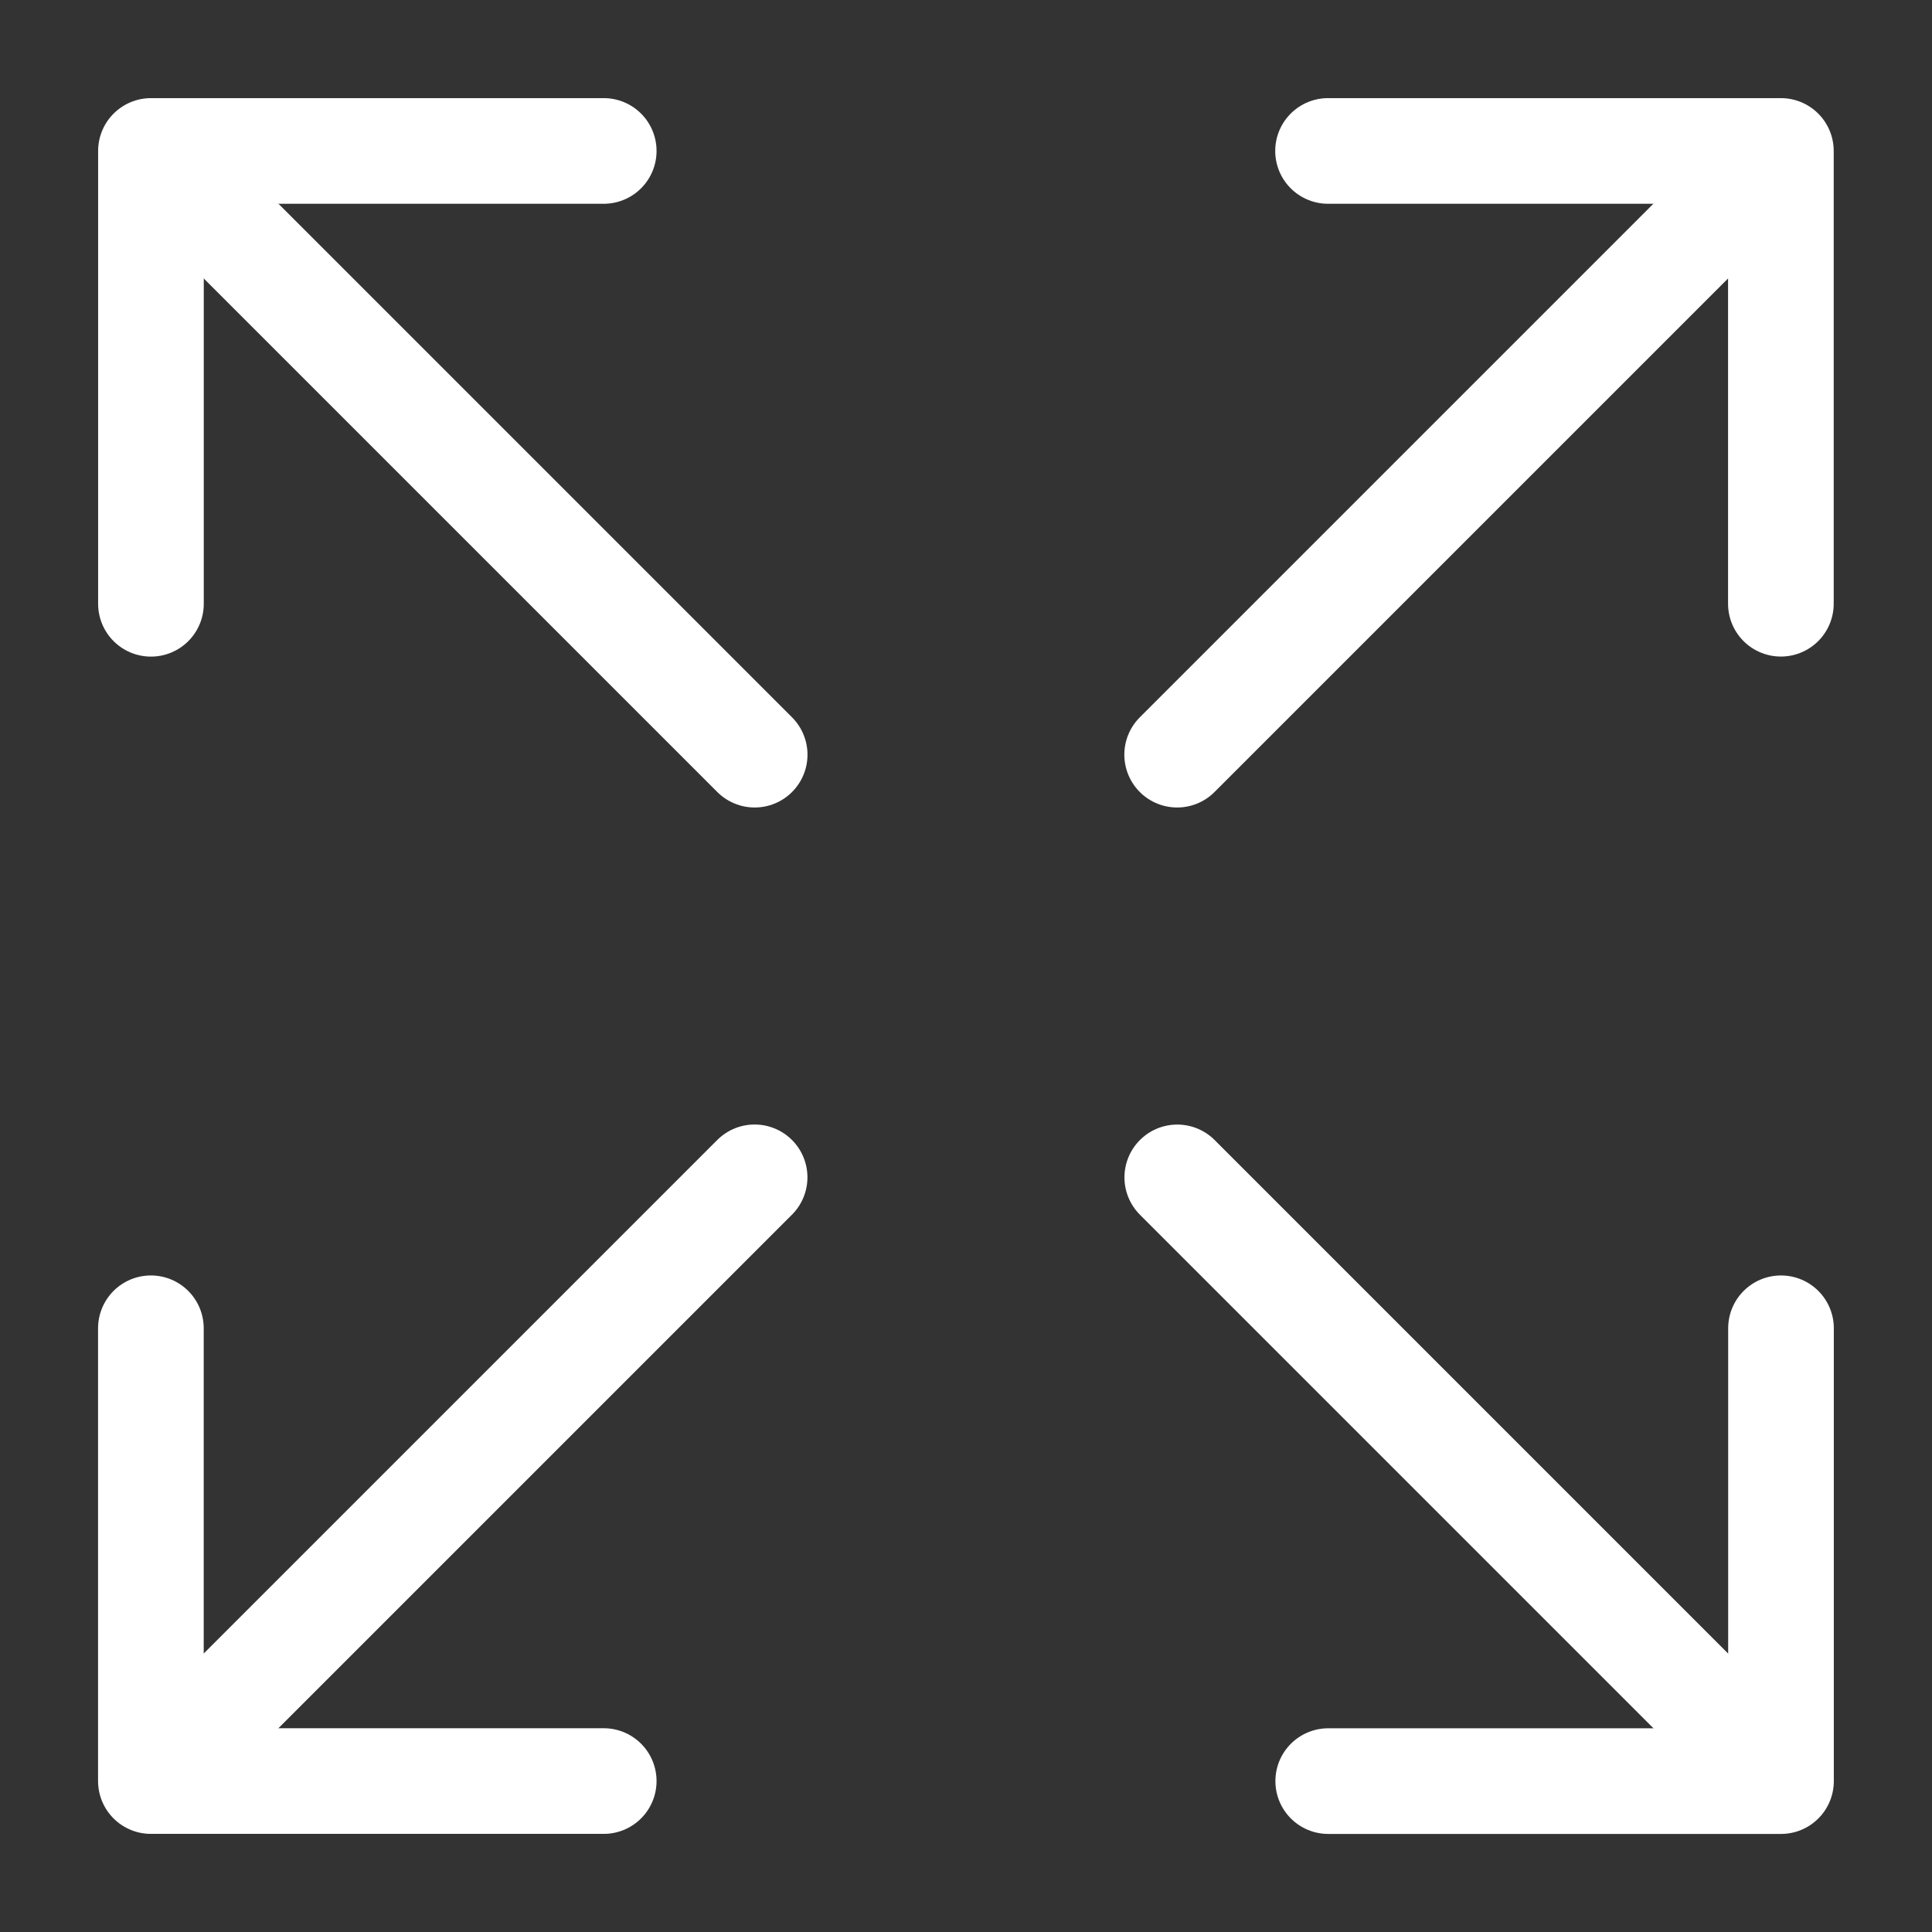 <?xml version="1.0" encoding="UTF-8" standalone="no"?>
<!-- Created with Inkscape (http://www.inkscape.org/) -->

<svg
   xmlns:dc="http://purl.org/dc/elements/1.1/"
   xmlns:cc="http://creativecommons.org/ns#"
   xmlns:rdf="http://www.w3.org/1999/02/22-rdf-syntax-ns#"
   xmlns:svg="http://www.w3.org/2000/svg"
   xmlns="http://www.w3.org/2000/svg"
   xmlns:sodipodi="http://sodipodi.sourceforge.net/DTD/sodipodi-0.dtd"
   xmlns:inkscape="http://www.inkscape.org/namespaces/inkscape"
   width="128"
   height="128"
   viewBox="0 0 33.867 33.867"
   version="1.1"
   id="svg8"
   inkscape:export-filename="C:\Users\Lukas\go\src\github.com\oemel09\waytoofast\assets\fullscreen_on.png"
   inkscape:export-xdpi="96"
   inkscape:export-ydpi="96"
   inkscape:version="0.92.3 (2405546, 2018-03-11)"
   sodipodi:docname="fullscreen.svg">
  <rect x="0" y="0" width="33.867" height="33.867" fill="#333333" stroke="none"/>
  <defs
     id="defs2" />
  <sodipodi:namedview
     id="base"
     pagecolor="#ffffff"
     bordercolor="#666666"
     borderopacity="1.0"
     inkscape:pageopacity="0.0"
     inkscape:pageshadow="2"
     inkscape:zoom="3.959798"
     inkscape:cx="78.323237"
     inkscape:cy="58.187032"
     inkscape:document-units="mm"
     inkscape:current-layer="layer1"
     showgrid="false"
     units="px"
     inkscape:window-width="1600"
     inkscape:window-height="877"
     inkscape:window-x="-8"
     inkscape:window-y="-8"
     inkscape:window-maximized="1" />
  <g
     inkscape:label="Layer 1"
     inkscape:groupmode="layer"
     id="layer1"
     transform="translate(0,-263.133)">
    <g
       id="g823"
       style="stroke-width:1.852;stroke-miterlimit:4;stroke-dasharray:none;fill:none;stroke:#ffffff"
       inkscape:export-xdpi="96"
       inkscape:export-ydpi="96"
       inkscape:export-filename="C:\Users\Lukas\go\src\github.com\oemel09\waytoofast\assets\fullscreen_on.png">
      <path
         sodipodi:nodetypes="ccc"
         inkscape:connector-curvature="0"
         id="path10"
         d="m 2.646,273.717 v -7.938 h 7.937"
         style="fill:none;stroke:#ffffff;stroke-width:1.852;stroke-linecap:round;stroke-linejoin:round;stroke-miterlimit:4;stroke-dasharray:none;stroke-opacity:1" />
      <path
         sodipodi:nodetypes="cc"
         inkscape:connector-curvature="0"
         id="path12"
         d="m 3.175,266.308 10.054,10.054"
         style="fill:none;stroke:#ffffff;stroke-width:1.852;stroke-linecap:round;stroke-linejoin:miter;stroke-miterlimit:4;stroke-dasharray:none;stroke-opacity:1" />
    </g>
    <g
       transform="matrix(0,1,-1,0,296.997,263.133)"
       id="g823-5"
       style="stroke-width:1.852;stroke-miterlimit:4;stroke-dasharray:none;fill:none;stroke:#ffffff"
       inkscape:export-xdpi="96"
       inkscape:export-ydpi="96"
       inkscape:export-filename="C:\Users\Lukas\go\src\github.com\oemel09\waytoofast\assets\fullscreen_on.png">
      <path
         sodipodi:nodetypes="ccc"
         inkscape:connector-curvature="0"
         id="path10-8"
         d="m 2.646,273.717 v -7.938 h 7.937"
         style="fill:none;stroke:#ffffff;stroke-width:1.852;stroke-linecap:round;stroke-linejoin:round;stroke-miterlimit:4;stroke-dasharray:none;stroke-opacity:1" />
      <path
         sodipodi:nodetypes="cc"
         inkscape:connector-curvature="0"
         id="path12-6"
         d="m 3.175,266.308 10.054,10.054"
         style="fill:none;stroke:#ffffff;stroke-width:1.852;stroke-linecap:round;stroke-linejoin:miter;stroke-miterlimit:4;stroke-dasharray:none;stroke-opacity:1" />
    </g>
    <g
       transform="rotate(-90,16.933,280.067)"
       id="g823-7"
       style="stroke-width:1.852;stroke-miterlimit:4;stroke-dasharray:none;fill:none;stroke:#ffffff"
       inkscape:export-xdpi="96"
       inkscape:export-ydpi="96"
       inkscape:export-filename="C:\Users\Lukas\go\src\github.com\oemel09\waytoofast\assets\fullscreen_on.png">
      <path
         sodipodi:nodetypes="ccc"
         inkscape:connector-curvature="0"
         id="path10-1"
         d="m 2.646,273.717 v -7.938 h 7.937"
         style="fill:none;stroke:#ffffff;stroke-width:1.852;stroke-linecap:round;stroke-linejoin:round;stroke-miterlimit:4;stroke-dasharray:none;stroke-opacity:1" />
      <path
         sodipodi:nodetypes="cc"
         inkscape:connector-curvature="0"
         id="path12-63"
         d="m 3.175,266.308 10.054,10.054"
         style="fill:none;stroke:#ffffff;stroke-width:1.852;stroke-linecap:round;stroke-linejoin:miter;stroke-miterlimit:4;stroke-dasharray:none;stroke-opacity:1" />
    </g>
    <g
       transform="rotate(-180,16.933,280.067)"
       id="g823-7-7"
       style="stroke-width:1.852;stroke-miterlimit:4;stroke-dasharray:none;fill:none;stroke:#ffffff"
       inkscape:export-xdpi="96"
       inkscape:export-ydpi="96"
       inkscape:export-filename="C:\Users\Lukas\go\src\github.com\oemel09\waytoofast\assets\fullscreen_on.png">
      <path
         sodipodi:nodetypes="ccc"
         inkscape:connector-curvature="0"
         id="path10-1-8"
         d="m 2.646,273.717 v -7.938 h 7.937"
         style="fill:none;stroke:#ffffff;stroke-width:1.852;stroke-linecap:round;stroke-linejoin:round;stroke-miterlimit:4;stroke-dasharray:none;stroke-opacity:1" />
      <path
         sodipodi:nodetypes="cc"
         inkscape:connector-curvature="0"
         id="path12-63-4"
         d="m 3.175,266.308 10.054,10.054"
         style="fill:none;stroke:#ffffff;stroke-width:1.852;stroke-linecap:round;stroke-linejoin:miter;stroke-miterlimit:4;stroke-dasharray:none;stroke-opacity:1" />
    </g>
  </g>
</svg>
